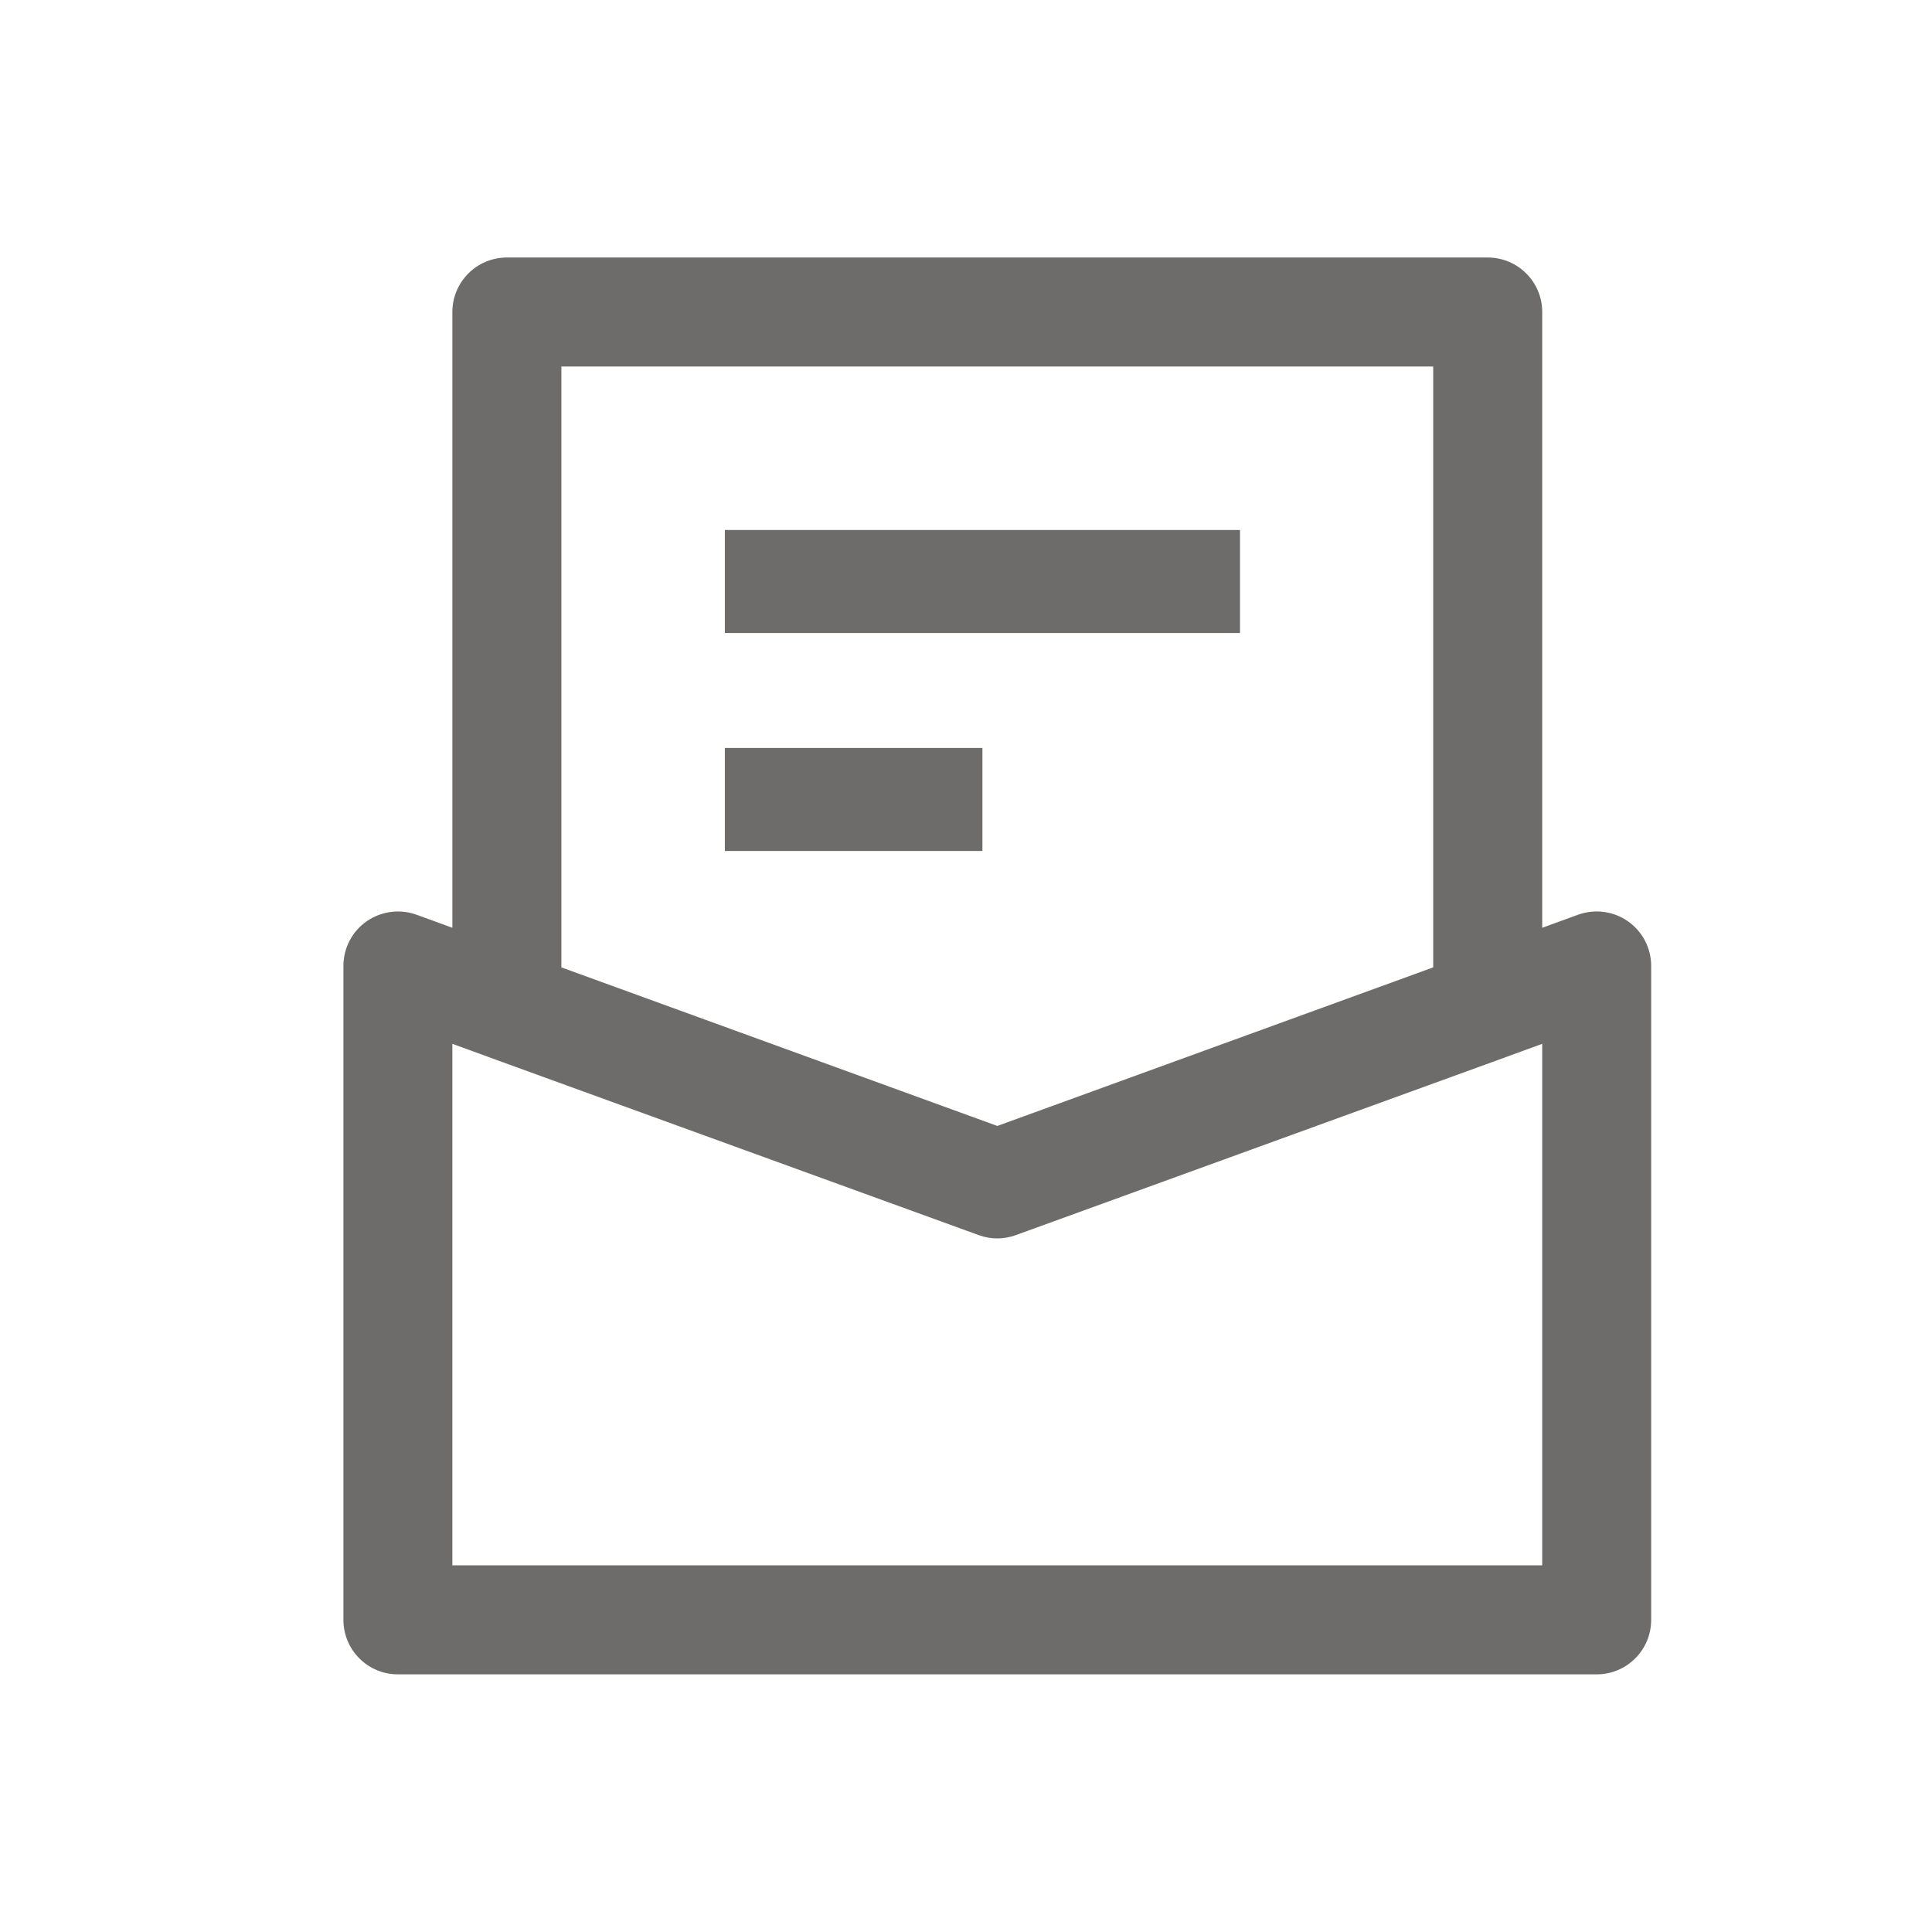 <svg width="28" height="28" viewBox="0 0 28 28" fill="none" xmlns="http://www.w3.org/2000/svg">
<path d="M17.971 9.174H10.505V7.681H17.971V9.174Z" fill="#6E6B6B"/>
<path d="M14.238 12.333H10.505V10.84H14.238V12.333Z" fill="#6E6B6B"/>
<path fill-rule="evenodd" clip-rule="evenodd" d="M22.87 13.257C23.112 13.17 23.383 13.204 23.593 13.352C23.805 13.5 23.93 13.741 23.93 13.999V23.476C23.93 23.912 23.577 24.266 23.141 24.266H5.766C5.33 24.266 4.977 23.912 4.977 23.476V13.999C4.977 13.741 5.102 13.5 5.314 13.352C5.526 13.205 5.796 13.17 6.037 13.257L6.556 13.446V4.522C6.556 4.086 6.91 3.732 7.346 3.732H21.561C21.998 3.732 22.351 4.086 22.351 4.522V13.446L22.87 13.257ZM20.771 5.312H8.136V14.02L14.454 16.318L20.771 14.02V5.312ZM6.556 15.128V22.686H22.351V15.128L21.835 15.316L21.831 15.318L14.723 17.9C14.636 17.932 14.545 17.948 14.454 17.948C14.362 17.948 14.271 17.932 14.184 17.9L7.076 15.318L7.073 15.316L6.556 15.128Z" fill="#6E6B6B"/>
</svg>

